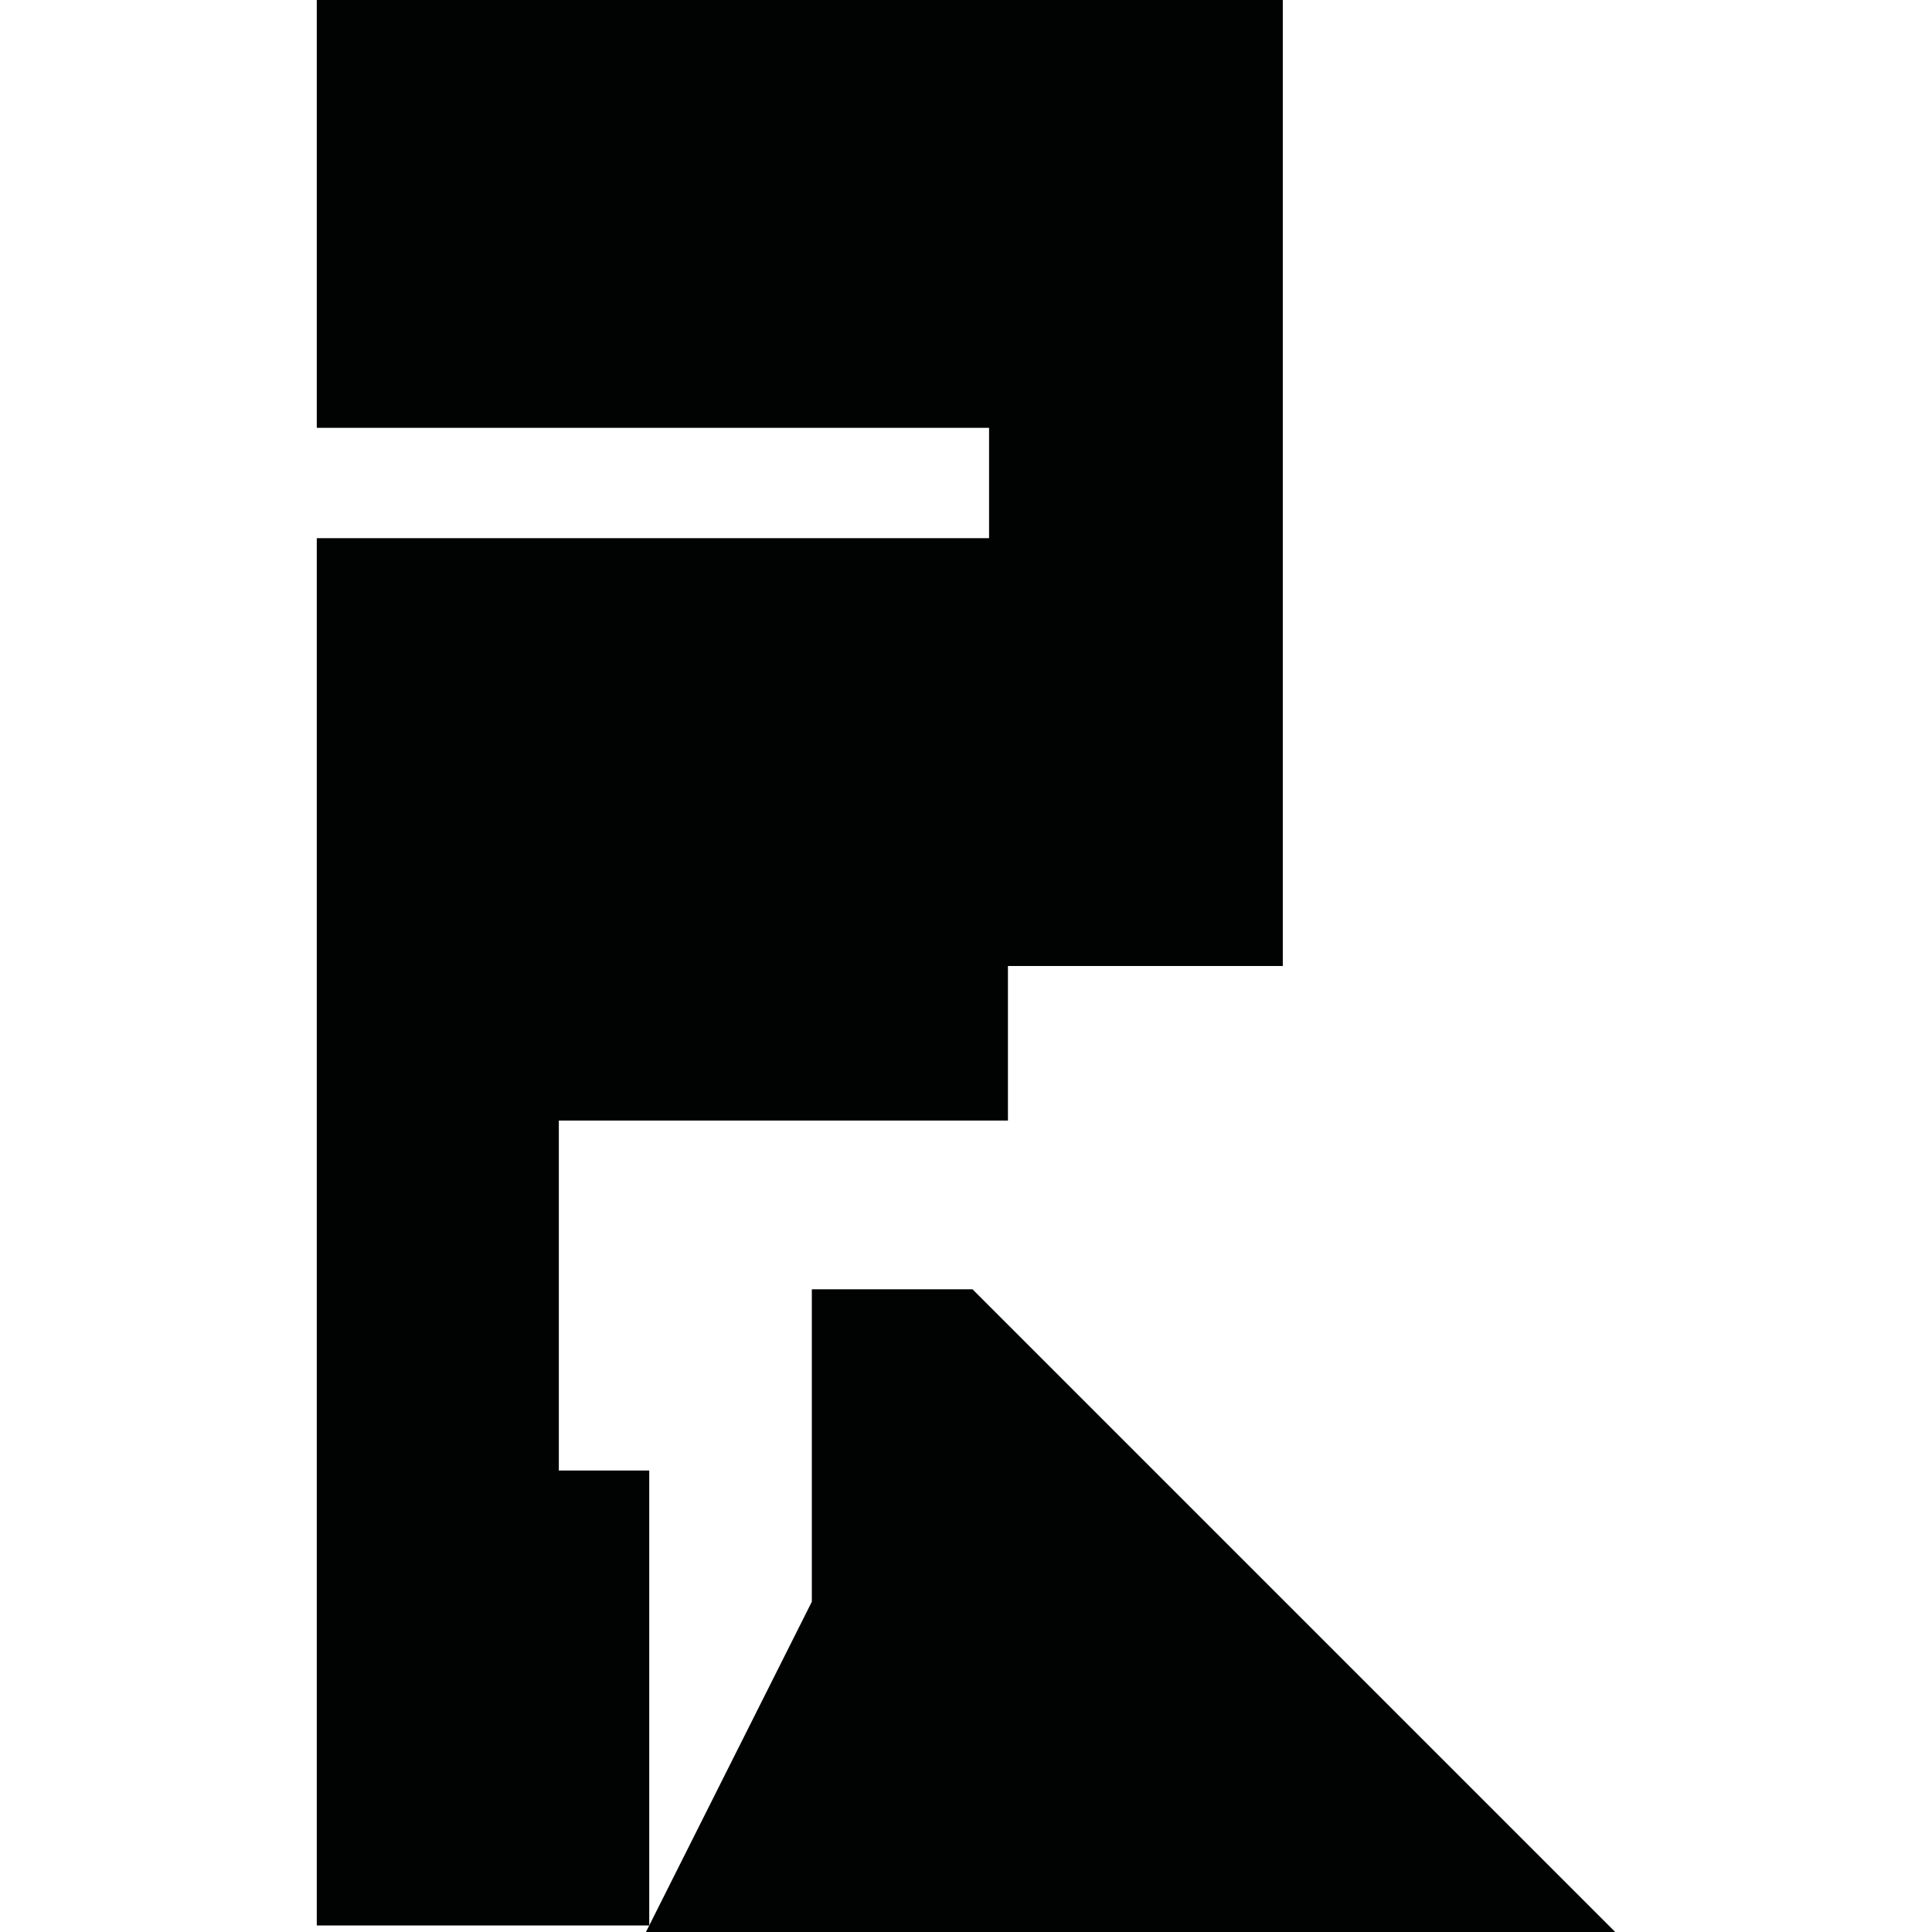 <?xml version="1.0" encoding="utf-8"?>
<!-- Generator: Adobe Illustrator 16.0.0, SVG Export Plug-In . SVG Version: 6.00 Build 0)  -->
<!DOCTYPE svg PUBLIC "-//W3C//DTD SVG 1.1//EN" "http://www.w3.org/Graphics/SVG/1.1/DTD/svg11.dtd">
<svg version="1.1" id="Calque_1" xmlns="http://www.w3.org/2000/svg" xmlns:xlink="http://www.w3.org/1999/xlink" x="0px" y="0px"
	 width="1190.551px" height="1190.551px" viewBox="0 0 1190.551 1190.551" enable-background="new 0 0 1190.551 1190.551"
	 xml:space="preserve">
<g>
	<polygon fill="#010202" points="400.081,906.178 344.368,906.178 344.368,690.527 621.123,690.527 621.123,595.279 790.49,595.279 
		790.49,0 195.211,0 195.211,263.639 609.49,263.639 609.49,331.639 195.211,331.639 195.211,595.279 195.211,1186.525 
		400.081,1186.525 	"/>
	<polygon fill="#010202" points="599.281,794.492 500.269,794.492 500.269,987.029 398.06,1190.551 995.34,1190.551 	"/>
</g>
</svg>

